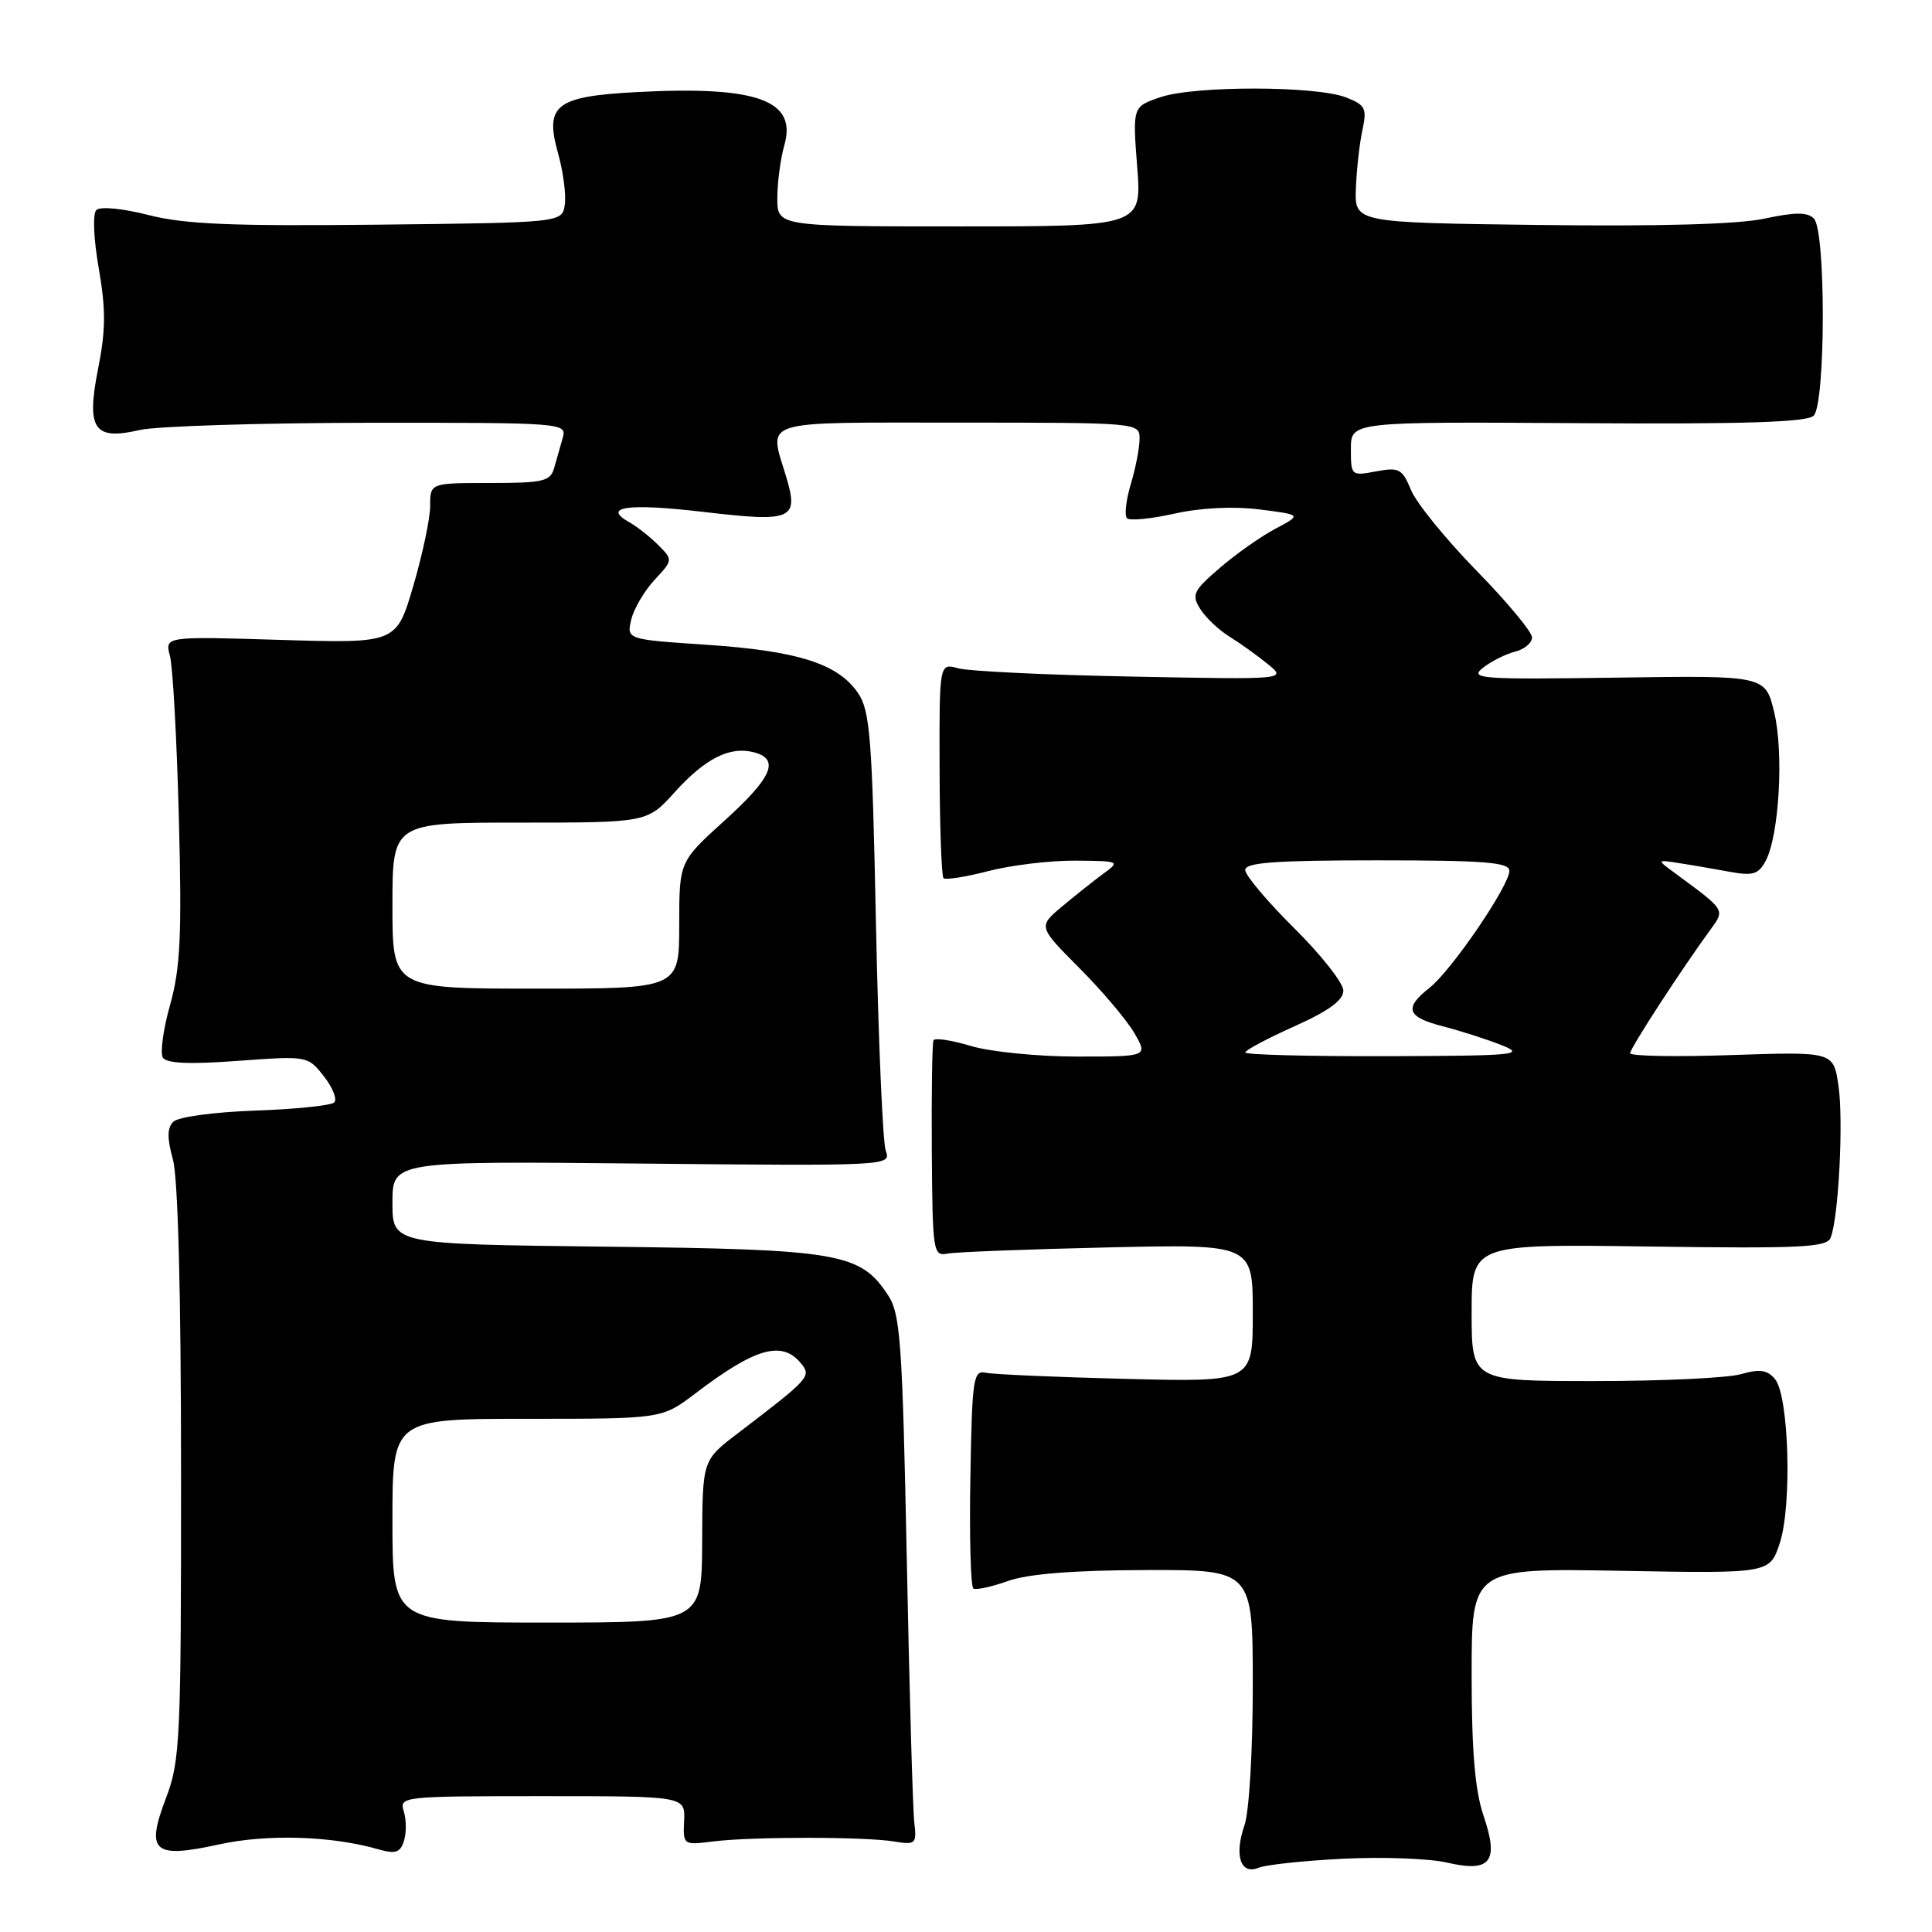 <?xml version="1.0" encoding="UTF-8" standalone="no"?>
<!DOCTYPE svg PUBLIC "-//W3C//DTD SVG 1.1//EN" "http://www.w3.org/Graphics/SVG/1.1/DTD/svg11.dtd" >
<svg xmlns="http://www.w3.org/2000/svg" xmlns:xlink="http://www.w3.org/1999/xlink" version="1.1" viewBox="0 0 256 256">
 <g >
 <path fill="currentColor"
d=" M 178.00 246.29 C 183.22 246.03 189.40 246.26 191.72 246.80 C 197.54 248.15 198.66 246.70 196.56 240.54 C 195.44 237.22 195.00 231.99 195.00 221.86 C 195.00 207.79 195.00 207.79 214.75 208.14 C 234.49 208.50 234.49 208.50 235.82 204.50 C 237.47 199.54 237.05 184.97 235.20 182.74 C 234.18 181.52 233.19 181.37 230.70 182.08 C 228.95 182.59 220.20 183.00 211.26 183.00 C 195.00 183.00 195.00 183.00 195.00 173.92 C 195.00 164.84 195.00 164.84 218.49 165.17 C 238.65 165.45 242.06 165.29 242.57 164.00 C 243.63 161.32 244.29 148.39 243.60 143.81 C 242.93 139.35 242.93 139.35 229.46 139.80 C 222.06 140.06 216.00 139.94 216.00 139.56 C 216.00 138.90 222.77 128.48 226.68 123.13 C 228.58 120.51 228.66 120.64 221.95 115.70 C 219.50 113.90 219.50 113.90 222.50 114.37 C 224.15 114.62 227.15 115.14 229.16 115.51 C 232.26 116.08 233.00 115.86 233.95 114.09 C 235.75 110.74 236.38 99.76 235.09 94.38 C 233.92 89.50 233.92 89.50 214.21 89.79 C 196.11 90.05 194.66 89.94 196.50 88.49 C 197.60 87.62 199.51 86.66 200.75 86.35 C 201.99 86.04 203.00 85.19 203.00 84.46 C 203.00 83.73 199.69 79.75 195.64 75.61 C 191.59 71.46 187.69 66.67 186.98 64.96 C 185.80 62.11 185.39 61.89 182.34 62.46 C 179.05 63.08 179.00 63.03 179.00 59.49 C 179.00 55.88 179.00 55.88 209.07 56.07 C 231.10 56.22 239.45 55.95 240.32 55.08 C 241.91 53.49 241.95 30.55 240.35 28.96 C 239.49 28.09 237.88 28.10 233.85 28.96 C 230.37 29.72 219.93 30.01 204.00 29.81 C 179.50 29.50 179.50 29.50 179.66 25.00 C 179.75 22.52 180.14 19.05 180.52 17.27 C 181.15 14.36 180.94 13.92 178.36 12.91 C 174.41 11.36 158.30 11.34 153.79 12.87 C 150.07 14.13 150.07 14.13 150.68 22.07 C 151.30 30.00 151.30 30.00 127.15 30.00 C 103.00 30.00 103.00 30.00 103.00 26.24 C 103.00 24.18 103.42 21.03 103.93 19.24 C 105.64 13.28 100.33 11.36 84.40 12.20 C 73.63 12.77 72.15 13.91 73.94 20.29 C 74.62 22.72 75.03 25.78 74.84 27.10 C 74.50 29.50 74.50 29.50 50.10 29.77 C 30.69 29.98 24.46 29.72 19.67 28.49 C 16.21 27.61 13.27 27.33 12.77 27.83 C 12.26 28.34 12.40 31.63 13.09 35.57 C 14.03 40.99 14.01 43.78 13.01 48.80 C 11.41 56.88 12.43 58.39 18.50 56.98 C 20.70 56.47 34.34 56.04 48.82 56.02 C 74.66 56.00 75.12 56.04 74.57 58.00 C 74.26 59.10 73.74 60.90 73.43 62.00 C 72.93 63.78 72.01 64.00 64.93 64.00 C 57.00 64.00 57.00 64.00 57.00 67.02 C 57.00 68.68 55.99 73.46 54.76 77.65 C 52.52 85.25 52.52 85.25 37.18 84.79 C 21.83 84.32 21.83 84.32 22.52 86.91 C 22.90 88.33 23.43 98.00 23.70 108.38 C 24.11 123.97 23.90 128.28 22.54 133.14 C 21.63 136.37 21.20 139.52 21.58 140.14 C 22.06 140.91 25.11 141.05 31.52 140.57 C 40.75 139.90 40.78 139.90 42.92 142.62 C 44.09 144.12 44.71 145.68 44.28 146.08 C 43.85 146.49 39.13 146.98 33.80 147.16 C 28.38 147.35 23.60 148.00 22.97 148.63 C 22.14 149.45 22.13 150.81 22.91 153.63 C 23.59 156.07 23.99 171.42 23.99 195.24 C 24.00 230.50 23.87 233.32 22.01 238.21 C 19.28 245.40 20.30 246.30 29.00 244.40 C 35.39 243.00 43.91 243.25 50.12 245.04 C 52.41 245.69 53.03 245.49 53.53 243.92 C 53.86 242.86 53.85 241.10 53.50 240.00 C 52.88 238.05 53.32 238.00 71.83 238.00 C 90.79 238.00 90.79 238.00 90.65 241.25 C 90.50 244.48 90.53 244.50 94.50 244.00 C 99.62 243.36 114.59 243.36 118.50 244.01 C 121.33 244.47 121.48 244.33 121.15 241.50 C 120.95 239.85 120.50 224.08 120.15 206.45 C 119.57 177.76 119.31 174.11 117.67 171.62 C 114.00 166.02 111.24 165.54 80.25 165.19 C 52.00 164.86 52.00 164.86 52.00 159.36 C 52.00 153.85 52.00 153.85 85.05 154.18 C 117.75 154.50 118.10 154.48 117.37 152.50 C 116.97 151.40 116.39 137.90 116.07 122.50 C 115.57 97.72 115.29 94.19 113.69 91.83 C 111.06 87.95 105.72 86.25 93.69 85.44 C 83.03 84.73 83.03 84.73 83.64 82.11 C 83.98 80.68 85.37 78.31 86.72 76.85 C 89.18 74.20 89.19 74.19 87.21 72.21 C 86.12 71.12 84.39 69.76 83.37 69.19 C 79.71 67.14 83.20 66.66 93.20 67.83 C 105.02 69.22 105.87 68.85 104.17 63.17 C 101.87 55.49 100.23 56.00 127.00 56.00 C 150.84 56.00 151.00 56.01 151.00 58.13 C 151.00 59.31 150.48 62.01 149.84 64.14 C 149.20 66.27 148.97 68.31 149.33 68.67 C 149.69 69.03 152.52 68.75 155.62 68.06 C 159.11 67.28 163.39 67.07 166.87 67.50 C 172.49 68.21 172.49 68.21 169.00 70.06 C 167.07 71.08 163.75 73.42 161.62 75.26 C 158.11 78.28 157.86 78.80 159.03 80.68 C 159.75 81.83 161.50 83.48 162.92 84.36 C 164.34 85.24 166.62 86.88 168.00 88.00 C 170.50 90.05 170.50 90.05 150.00 89.65 C 138.72 89.44 128.37 88.94 126.98 88.56 C 124.46 87.85 124.46 87.85 124.50 101.86 C 124.52 109.57 124.76 116.09 125.02 116.36 C 125.29 116.62 127.96 116.20 130.97 115.42 C 133.98 114.64 139.15 114.02 142.47 114.04 C 148.40 114.09 148.46 114.12 146.17 115.79 C 144.89 116.73 142.43 118.69 140.70 120.14 C 137.56 122.78 137.56 122.78 143.03 128.28 C 146.04 131.30 149.31 135.17 150.31 136.89 C 152.11 140.00 152.11 140.00 142.72 140.00 C 137.53 140.00 131.23 139.37 128.66 138.60 C 126.09 137.83 123.86 137.49 123.69 137.85 C 123.52 138.21 123.42 144.80 123.47 152.50 C 123.56 165.87 123.65 166.48 125.53 166.11 C 126.61 165.90 136.16 165.53 146.75 165.29 C 166.00 164.85 166.00 164.85 166.00 173.99 C 166.00 183.13 166.00 183.13 149.25 182.71 C 140.04 182.48 131.67 182.12 130.66 181.90 C 128.96 181.53 128.81 182.52 128.58 195.79 C 128.44 203.65 128.62 210.27 128.98 210.49 C 129.34 210.71 131.40 210.26 133.57 209.49 C 136.21 208.55 142.17 208.07 151.75 208.04 C 166.00 208.00 166.00 208.00 166.00 223.35 C 166.00 231.95 165.52 240.09 164.90 241.86 C 163.51 245.85 164.38 248.47 166.76 247.49 C 167.72 247.09 172.78 246.55 178.00 246.29 Z  M 52.00 201.50 C 52.00 188.00 52.00 188.00 69.86 188.00 C 87.71 188.00 87.71 188.00 92.11 184.66 C 100.05 178.61 103.59 177.59 106.10 180.61 C 107.56 182.38 107.37 182.59 97.66 190.00 C 93.08 193.50 93.08 193.50 93.04 204.25 C 93.00 215.00 93.00 215.00 72.50 215.00 C 52.00 215.00 52.00 215.00 52.00 201.50 Z  M 165.00 139.46 C 165.00 139.16 167.93 137.60 171.50 136.00 C 176.05 133.96 178.00 132.54 178.00 131.26 C 178.00 130.26 175.07 126.54 171.50 123.00 C 167.93 119.46 165.00 115.98 165.00 115.28 C 165.00 114.29 168.96 114.00 182.50 114.00 C 196.75 114.00 200.00 114.26 200.00 115.39 C 200.00 117.35 192.33 128.60 189.43 130.88 C 185.98 133.59 186.40 134.77 191.25 136.01 C 193.59 136.61 197.07 137.73 199.00 138.50 C 202.19 139.77 200.84 139.90 183.75 139.95 C 173.44 139.98 165.00 139.76 165.00 139.46 Z  M 52.00 120.00 C 52.00 109.00 52.00 109.00 68.88 109.00 C 85.77 109.00 85.77 109.00 89.41 104.96 C 93.45 100.49 96.71 98.85 99.89 99.68 C 103.37 100.59 102.33 103.01 96.00 108.74 C 90.00 114.17 90.00 114.17 90.00 122.58 C 90.00 131.00 90.00 131.00 71.00 131.00 C 52.00 131.00 52.00 131.00 52.00 120.00 Z "/>
</g>
</svg>